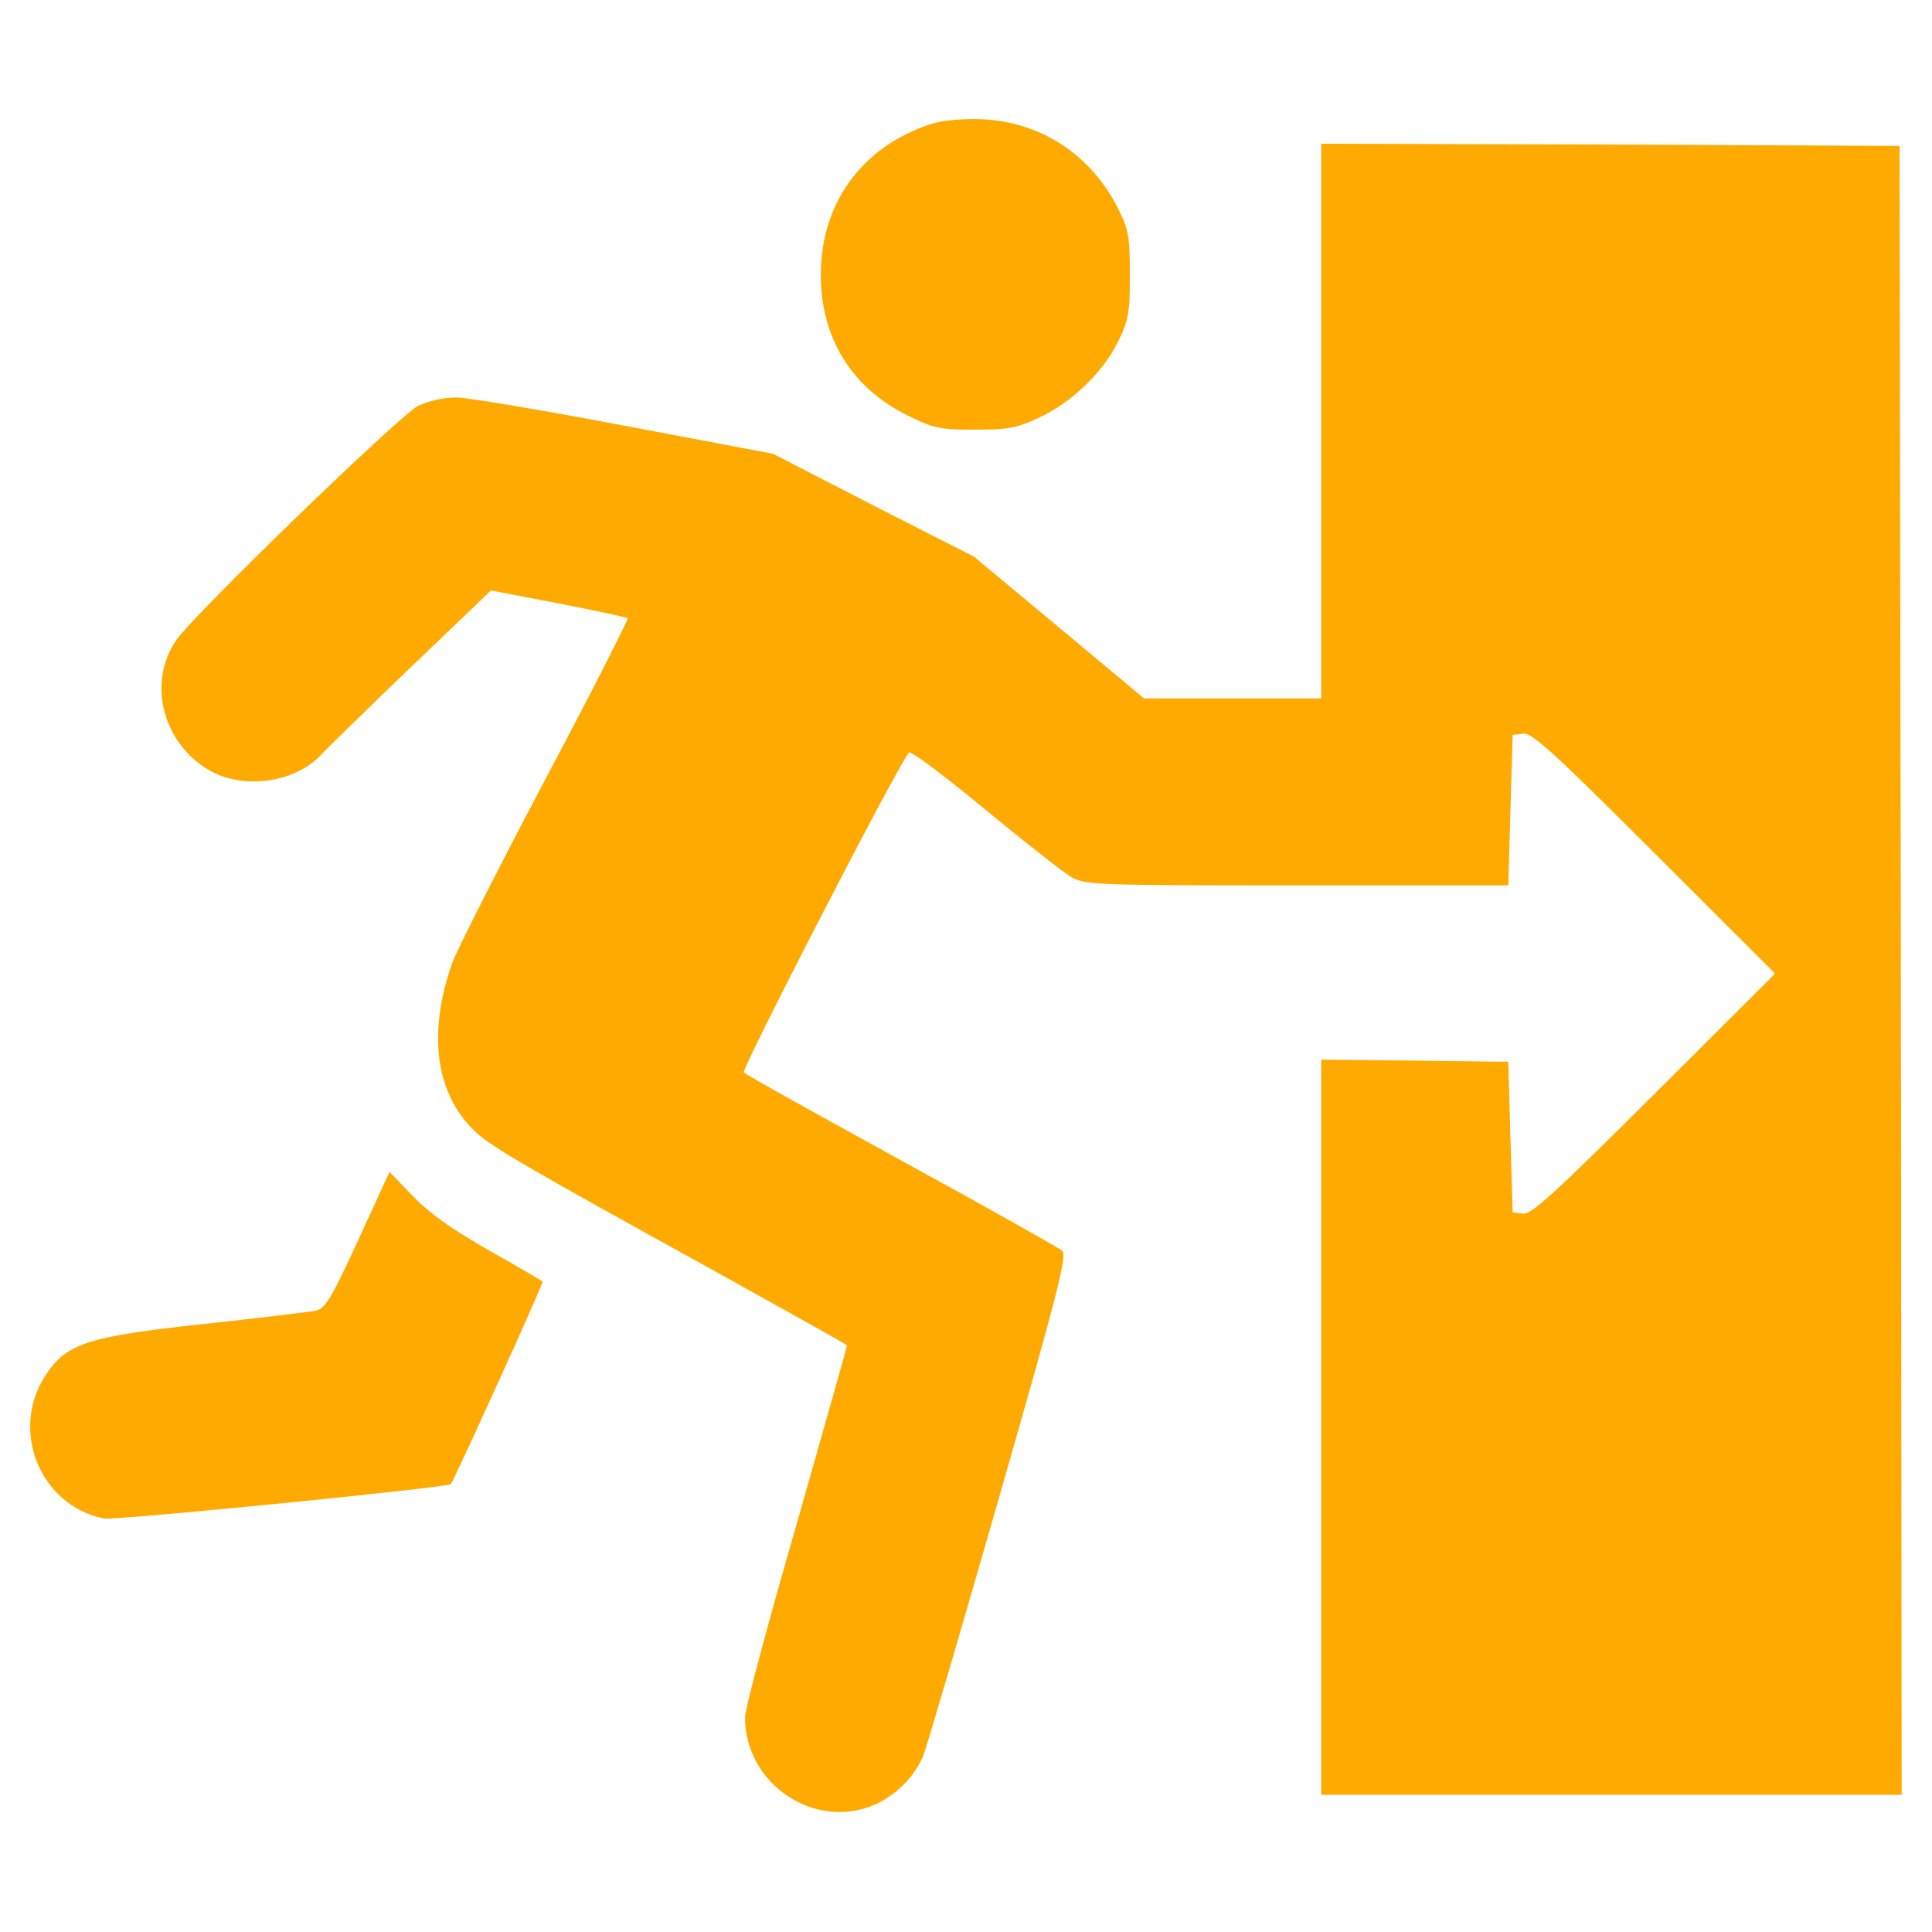 <?xml version="1.0" encoding="utf-8"?>
<!-- Generator: Adobe Illustrator 14.0.0, SVG Export Plug-In . SVG Version: 6.00 Build 43363)  -->
<!DOCTYPE svg PUBLIC "-//W3C//DTD SVG 1.1//EN" "http://www.w3.org/Graphics/SVG/1.1/DTD/svg11.dtd">
<svg version="1.1" id="Ebene_1" xmlns="http://www.w3.org/2000/svg" xmlns:xlink="http://www.w3.org/1999/xlink" x="0px" y="0px"
	 width="16px" height="16px" viewBox="412.945 289.64 16 16" enable-background="new 412.945 289.64 16 16" xml:space="preserve">
<g>
	<g transform="translate(0,511) scale(0.1,-0.1)">
		<path fill="#FFAA00" d="M4206.572,2203.335c-5.732-1.855-9.146-6.553-9.146-12.5c0-5.234,2.563-9.365,7.188-11.641
			c2.139-1.069,2.676-1.177,5.591-1.177c2.744,0,3.491,0.142,5.229,0.967c2.715,1.24,5.283,3.701,6.563,6.226
			c0.918,1.89,1.025,2.383,1.025,5.625c0,3.203-0.107,3.77-0.986,5.518c-2.285,4.492-6.426,7.158-11.294,7.373
			C4209.135,2203.789,4207.46,2203.618,4206.572,2203.335z"/>
		<path fill="#FFAA00" d="M4238.872,2178.725v-22.964h-7.334h-7.344l-7.041,5.874l-7.056,5.874l-8.33,4.238l-8.296,4.272
			l-12.251,2.314c-6.768,1.279-13.066,2.349-13.994,2.349c-1.035,0-2.314-0.288-3.174-0.708
			c-1.567-0.82-18.403-17.129-19.971-19.336c-2.529-3.633-1.104-8.862,3.022-11.006c2.852-1.421,6.948-0.747,8.975,1.504
			c0.396,0.42,3.701,3.662,7.373,7.188l6.66,6.377l5.586-1.069c3.066-0.605,5.664-1.143,5.732-1.245
			c0.068-0.073-2.988-6.128-6.87-13.428c-3.843-7.266-7.295-14.102-7.656-15.093c-2.065-5.874-1.387-10.854,1.89-13.97
			c1.357-1.279,4.092-2.871,19.512-11.377c6.167-3.438,11.25-6.25,11.289-6.328c0.039-0.02-1.855-6.67-4.165-14.795
			c-2.354-8.125-4.277-15.313-4.277-15.986c-0.034-5.596,5.879-9.502,10.859-7.207c1.714,0.801,3.179,2.295,3.882,3.955
			c0.288,0.693,3.101,10.293,6.27,21.338c4.766,16.631,5.693,20.117,5.264,20.518c-0.234,0.205-6.226,3.594-13.271,7.441
			c-7.051,3.877-12.964,7.148-13.105,7.334c-0.249,0.215,12.817,25.557,13.672,26.484c0.142,0.181,2.988-1.953,6.299-4.697
			c3.32-2.739,6.592-5.303,7.227-5.659c1.143-0.61,2.393-0.64,18.662-0.64h17.451l0.176,6.226l0.186,6.23l0.889,0.107
			c0.742,0.073,2.52-1.567,10.859-9.897l9.98-9.971l-10.02-10c-8.262-8.232-10.176-9.98-10.859-9.883l-0.85,0.117l-0.186,6.23
			l-0.176,6.23l-7.725,0.098l-7.764,0.078v-30.439v-30.439h24.033h24.033l-0.068,68.296l-0.107,68.257l-23.936,0.112l-23.955,0.068
			V2178.725L4238.872,2178.725z"/>
		<path fill="#FFAA00" d="M4159.111,2110.893c-2.246-4.883-2.744-5.693-3.525-5.84c-0.503-0.107-4.702-0.605-9.297-1.104
			c-9.468-1.025-11.25-1.602-12.925-4.033c-3.208-4.58-0.679-10.996,4.697-12.07c0.996-0.176,28.564,2.568,28.735,2.852
			c0.576,1.006,7.695,16.67,7.588,16.768c-0.073,0.078-2.065,1.25-4.414,2.568c-2.964,1.68-4.883,3.018-6.27,4.453l-1.992,2.061
			L4159.111,2110.893z"/>
	</g>
</g>
</svg>
